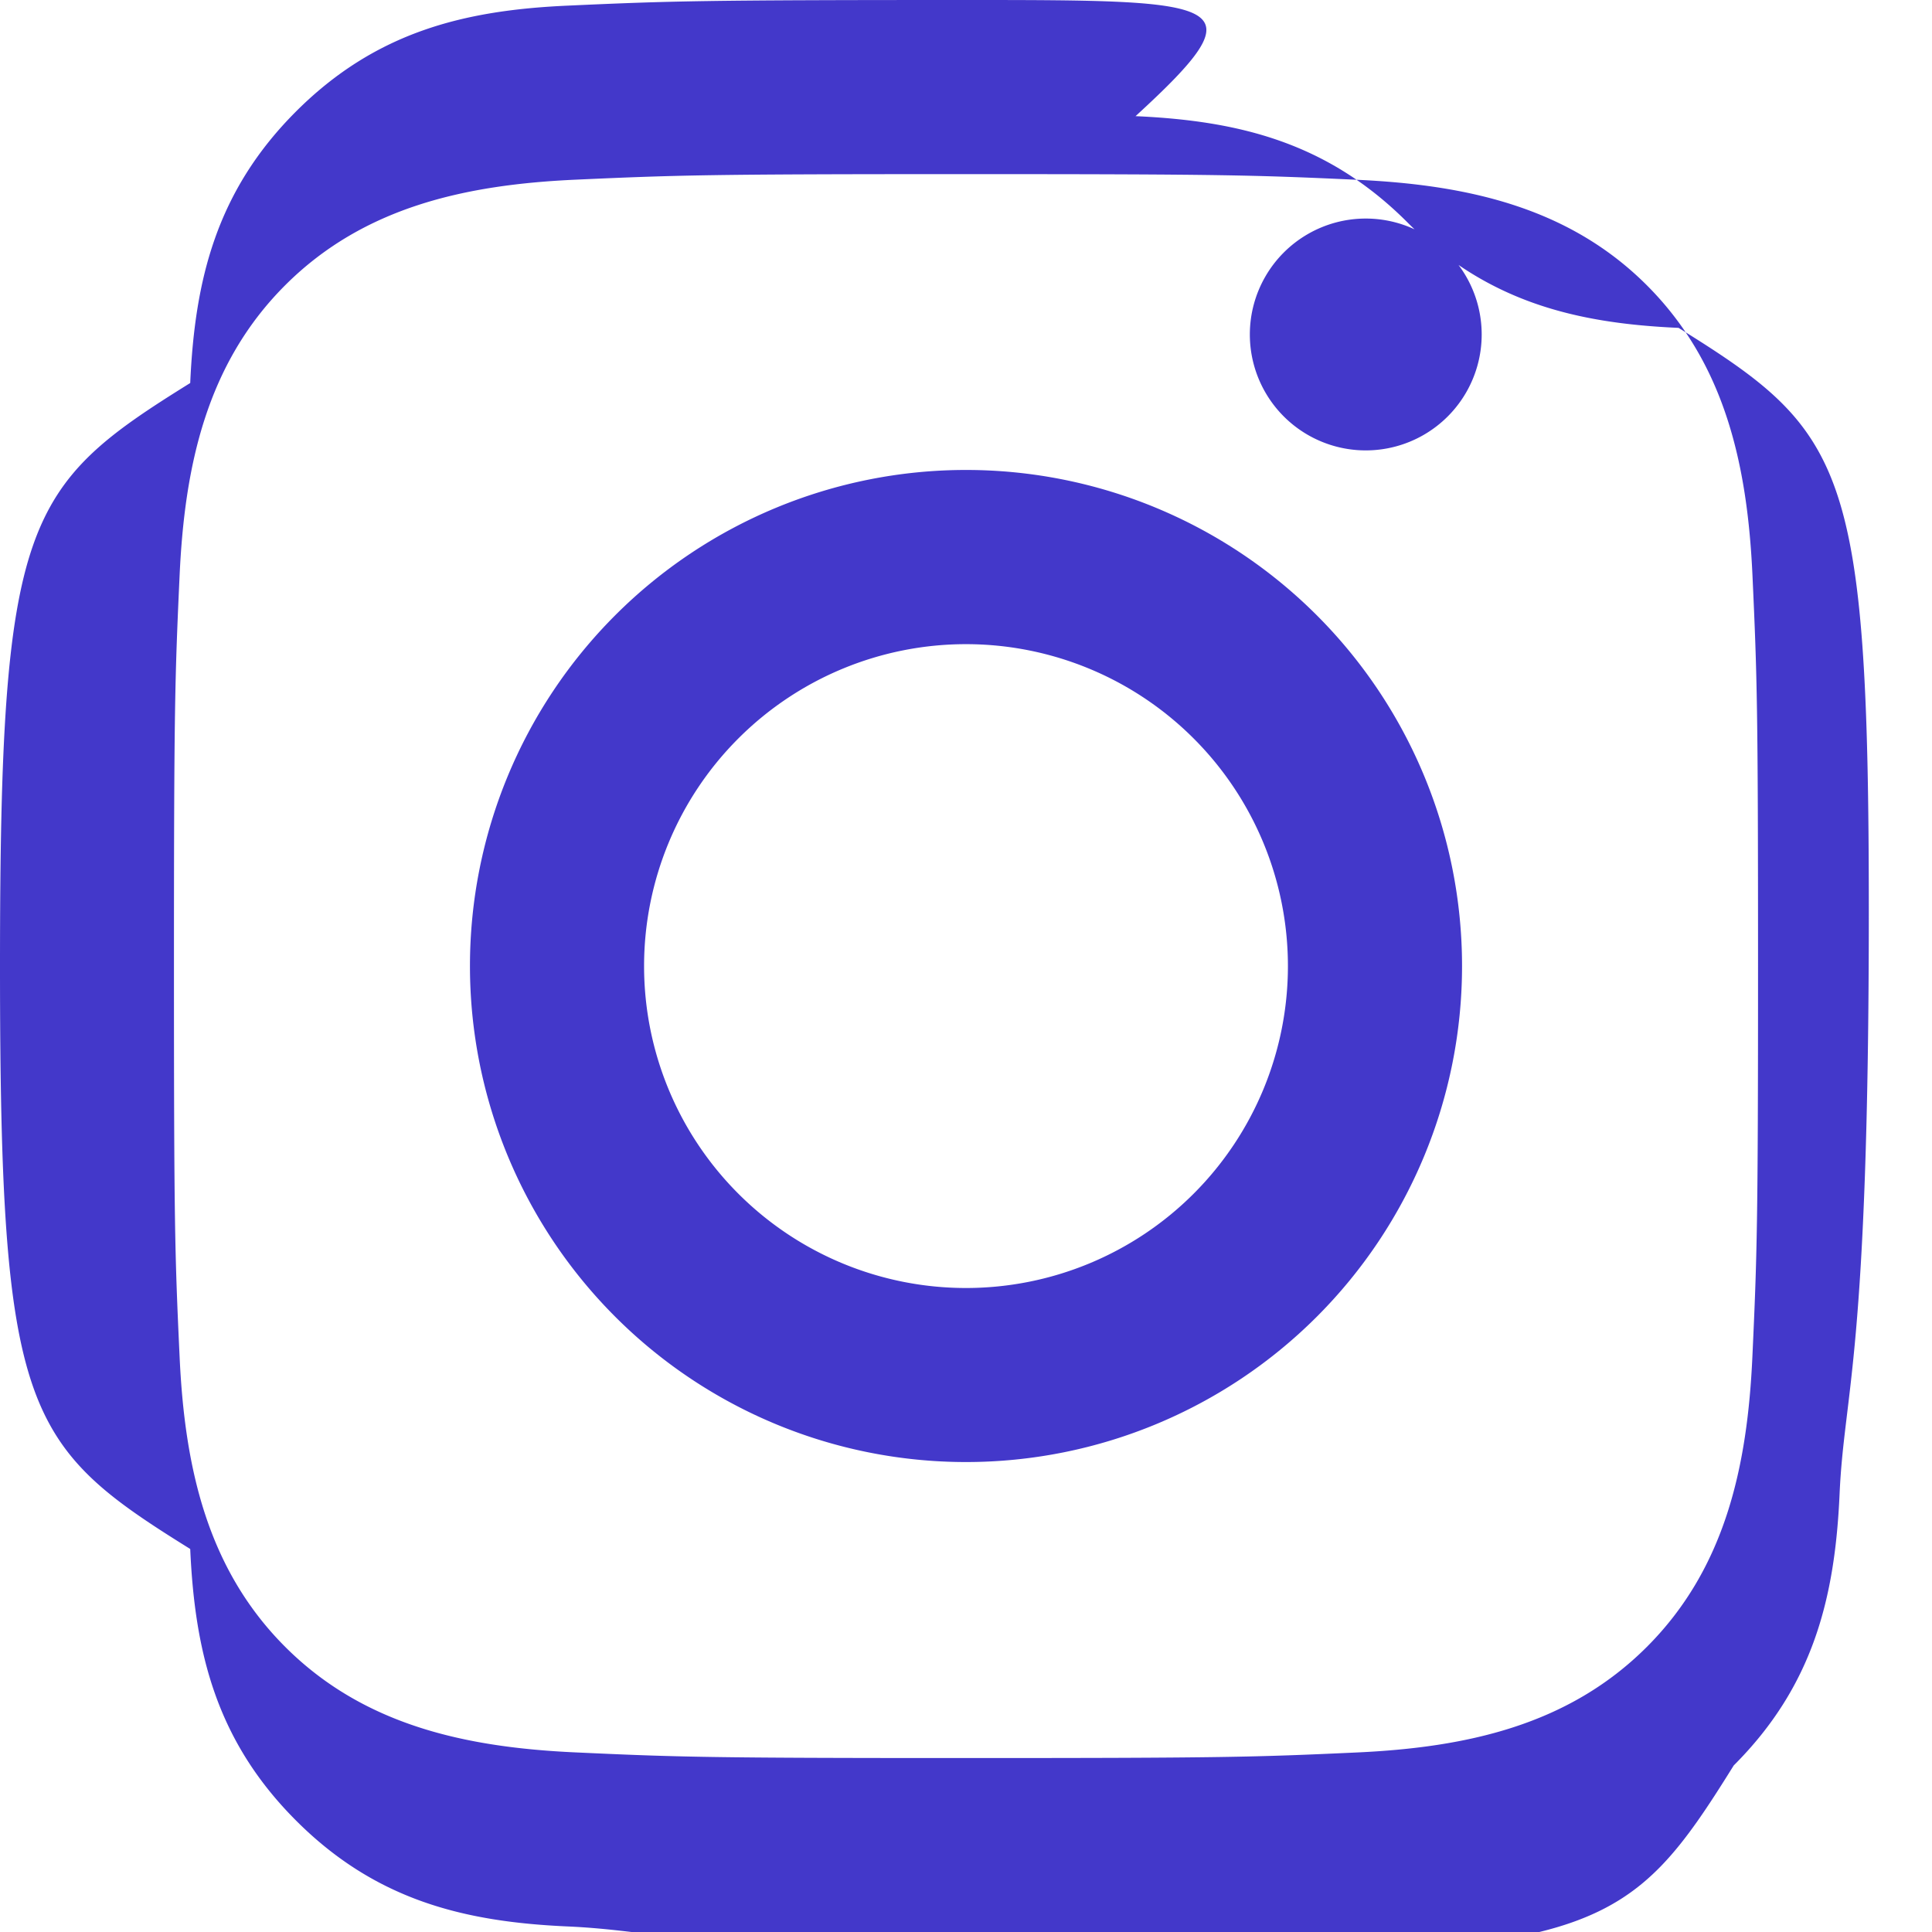 <!-- src/instagram-icon.svg -->
<svg role="img" viewBox="0 0 24 24" xmlns="http://www.w3.org/2000/svg">
  <title>Instagram</title>
  <path fill="#4338CA" d="M12 2.163c3.204 0 3.584.012 4.85.07 1.366.062 2.633.336 3.608 1.311.975.975 1.25 2.242 1.312 3.608.058 1.266.069 1.646.069 4.849 0 3.204-.012 3.584-.07 4.849-.062 1.366-.336 2.633-1.311 3.608-.975.975-2.242 1.25-3.608 1.312-1.266.058-1.646.069-4.85.069-3.204 0-3.584-.012-4.849-.07-1.366-.062-2.633-.336-3.608-1.311-.975-.975-1.25-2.242-1.312-3.608-.059-1.266-.07-1.646-.07-4.849 0-3.204.012-3.584.07-4.849.062-1.366.336-2.633 1.311-3.608.975-.975 2.242-1.25 3.608-1.312C8.416 2.175 8.796 2.163 12 2.163zm0-2.163C8.741 0 8.332.012 7.052.07 5.771.127 4.67.393 3.678 1.384 2.686 2.376 2.42 3.477 2.363 4.758.305 6.038 0 6.447 0 12c0 5.553.305 5.962 2.363 7.242.057 1.281.323 2.382 1.315 3.374.991.992 2.092 1.258 3.373 1.315 1.281.057 1.69.363 7.243.363 5.553 0 5.962-.305 7.243-2.363.992-.991 1.258-2.092 1.315-3.373.057-1.281.363-1.69.363-7.243s-.305-5.962-2.363-7.242c-1.281-.057-2.382-.323-3.373-1.315-.992-.991-2.092-1.258-3.373-1.315C15.668.012 15.259 0 12 0zm0 5.838a6.162 6.162 0 100 12.324 6.162 6.162 0 000-12.324zm0 10.162a3.999 3.999 0 110-7.998 3.999 3.999 0 010 7.998zm6.406-11.845a1.44 1.44 0 11-2.88 0 1.44 1.44 0 012.88 0z"/>
</svg>
